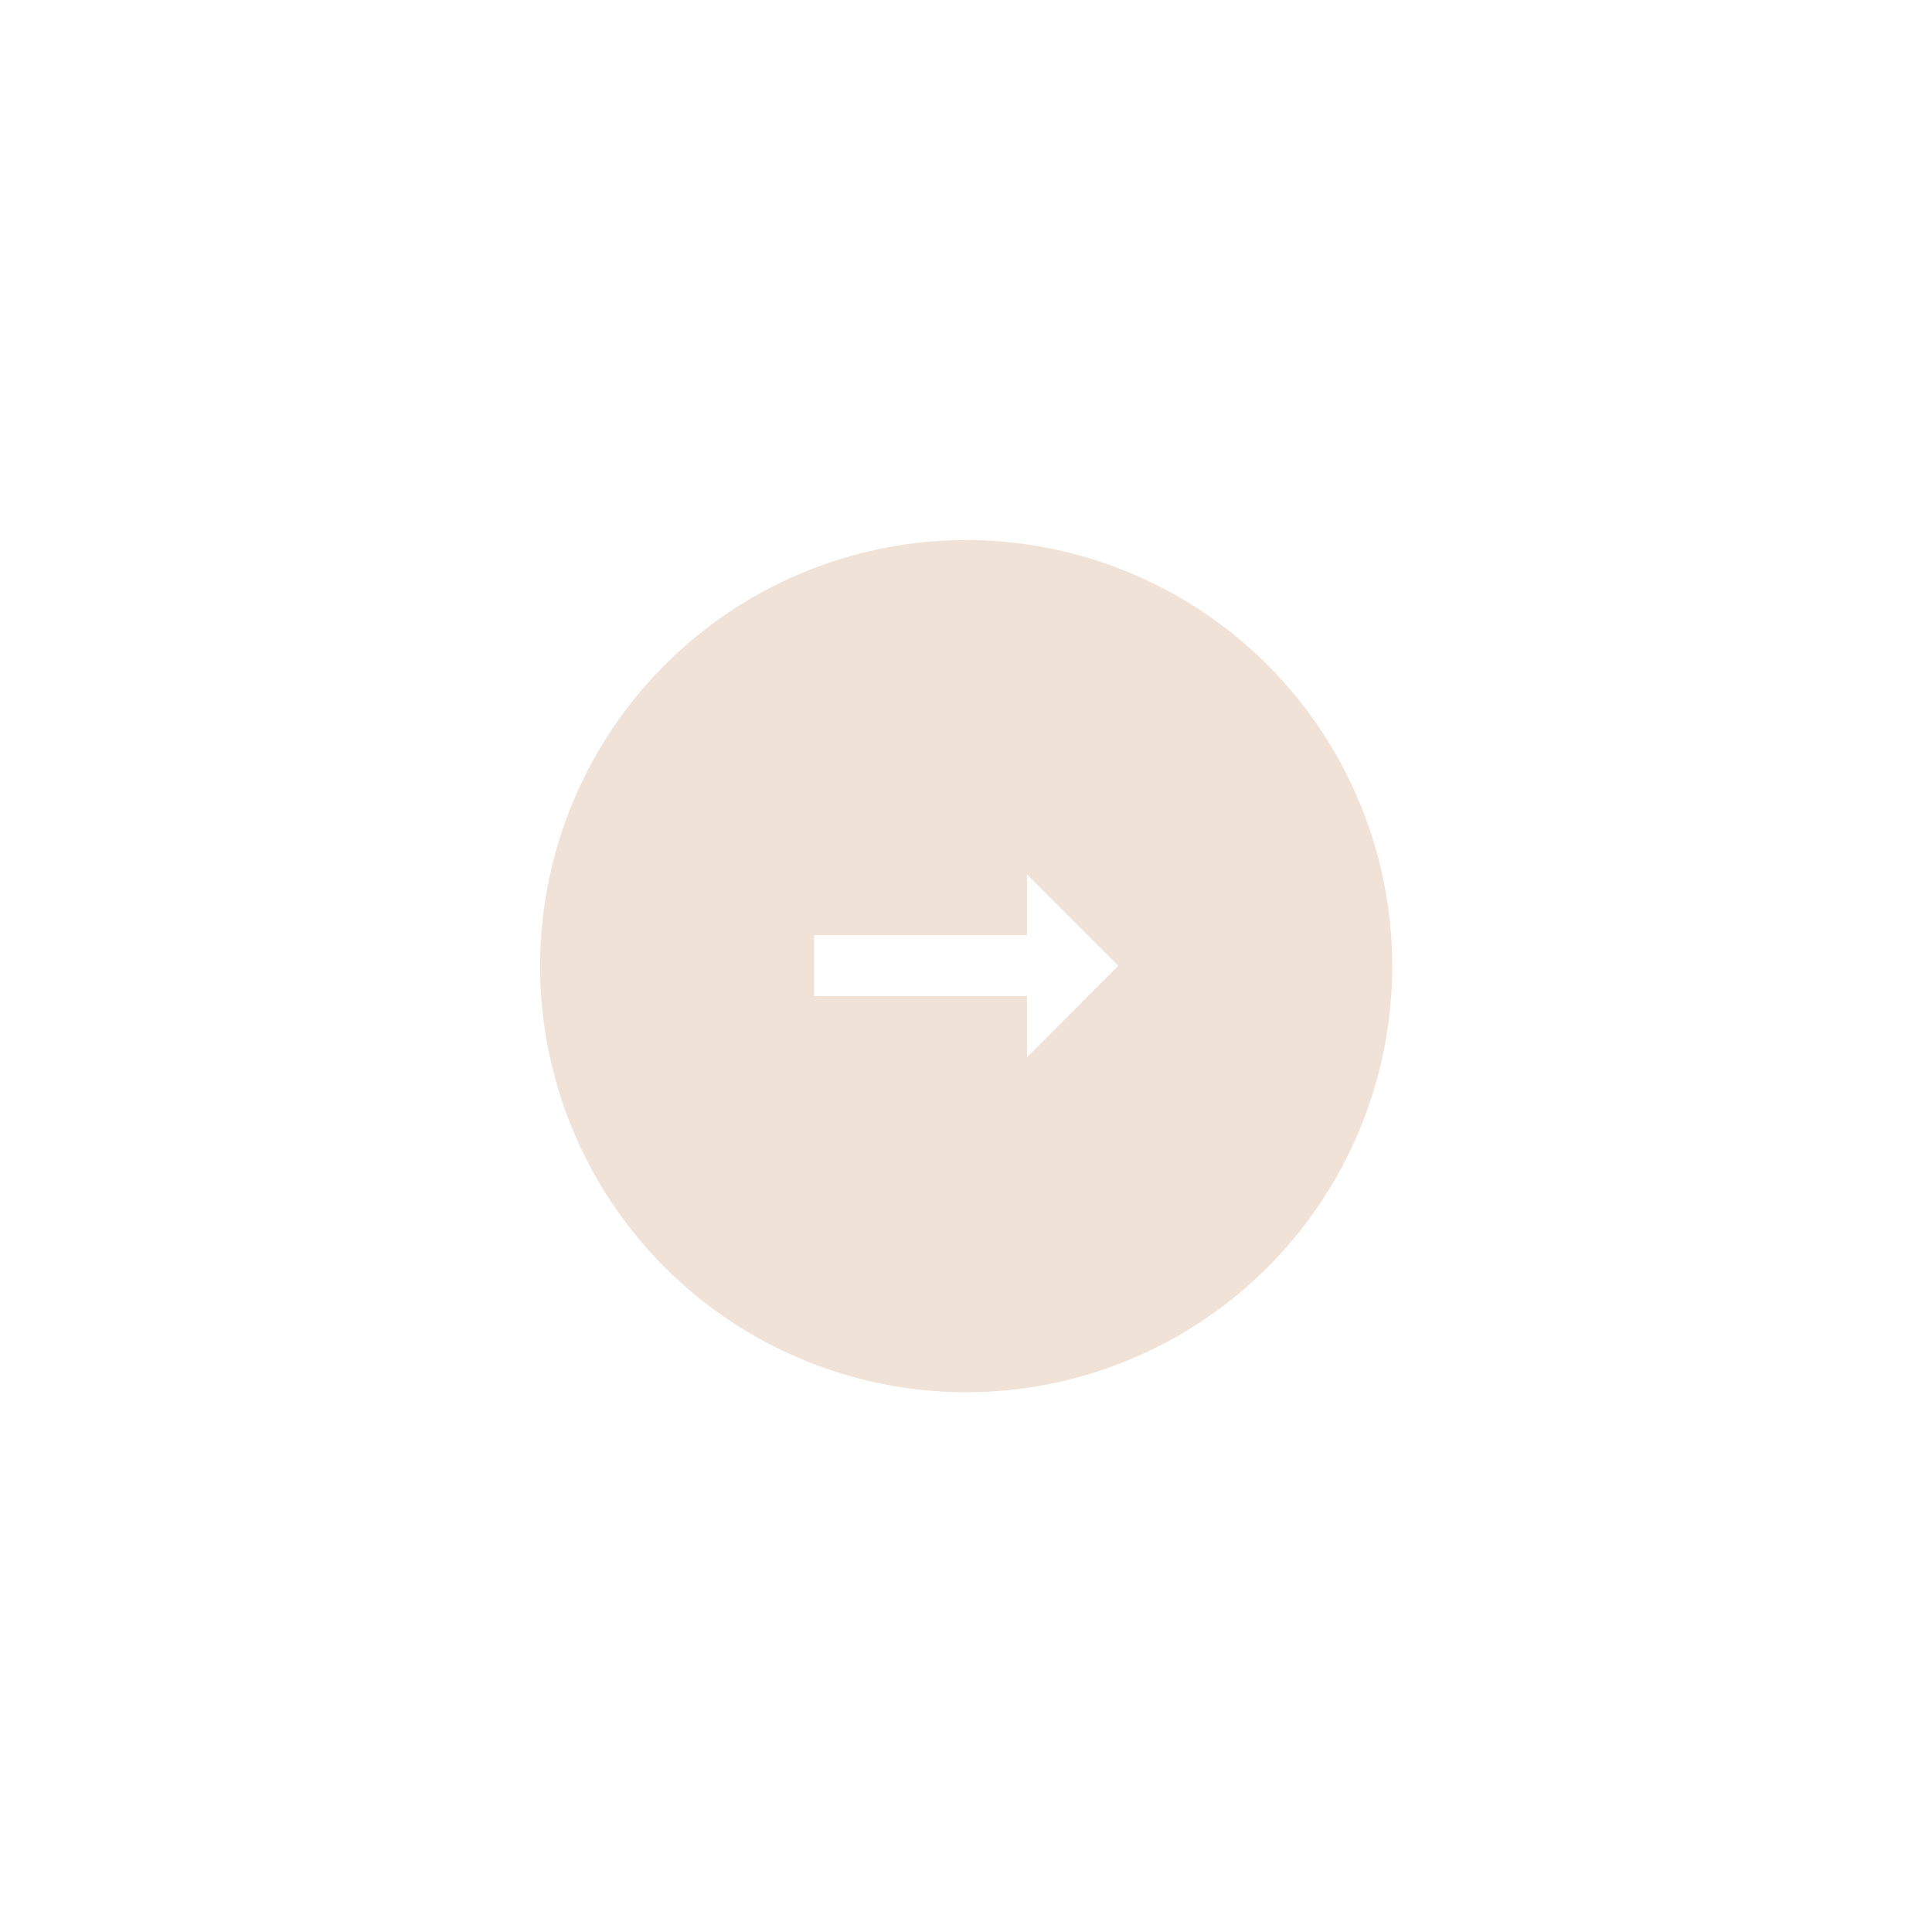 <svg xmlns="http://www.w3.org/2000/svg" xmlns:xlink="http://www.w3.org/1999/xlink" width="32.195" height="32.195" viewBox="0 0 32.195 32.195">
  <defs>
    <filter id="Path_1" x="0" y="0" width="32.195" height="32.195" filterUnits="userSpaceOnUse">
      <feOffset dy="3" input="SourceAlpha"/>
      <feGaussianBlur stdDeviation="3" result="blur"/>
      <feFlood flood-opacity="0.161"/>
      <feComposite operator="in" in2="blur"/>
      <feComposite in="SourceGraphic"/>
    </filter>
  </defs>
  <g id="Group_73" data-name="Group 73" transform="translate(9 6)">
    <g transform="matrix(1, 0, 0, 1, -9, -6)" filter="url(#Path_1)">
      <path id="Path_1-2" data-name="Path 1" d="M291.1,407a7.1,7.1,0,1,0,7.1,7.1A7.1,7.1,0,0,0,291.1,407Zm1.014,8.618V414.6h-3.549v-1.014h3.549v-1.014l1.521,1.521Z" transform="translate(-275 -401)" fill="#f0e2d7"/>
    </g>
  </g>
</svg>
